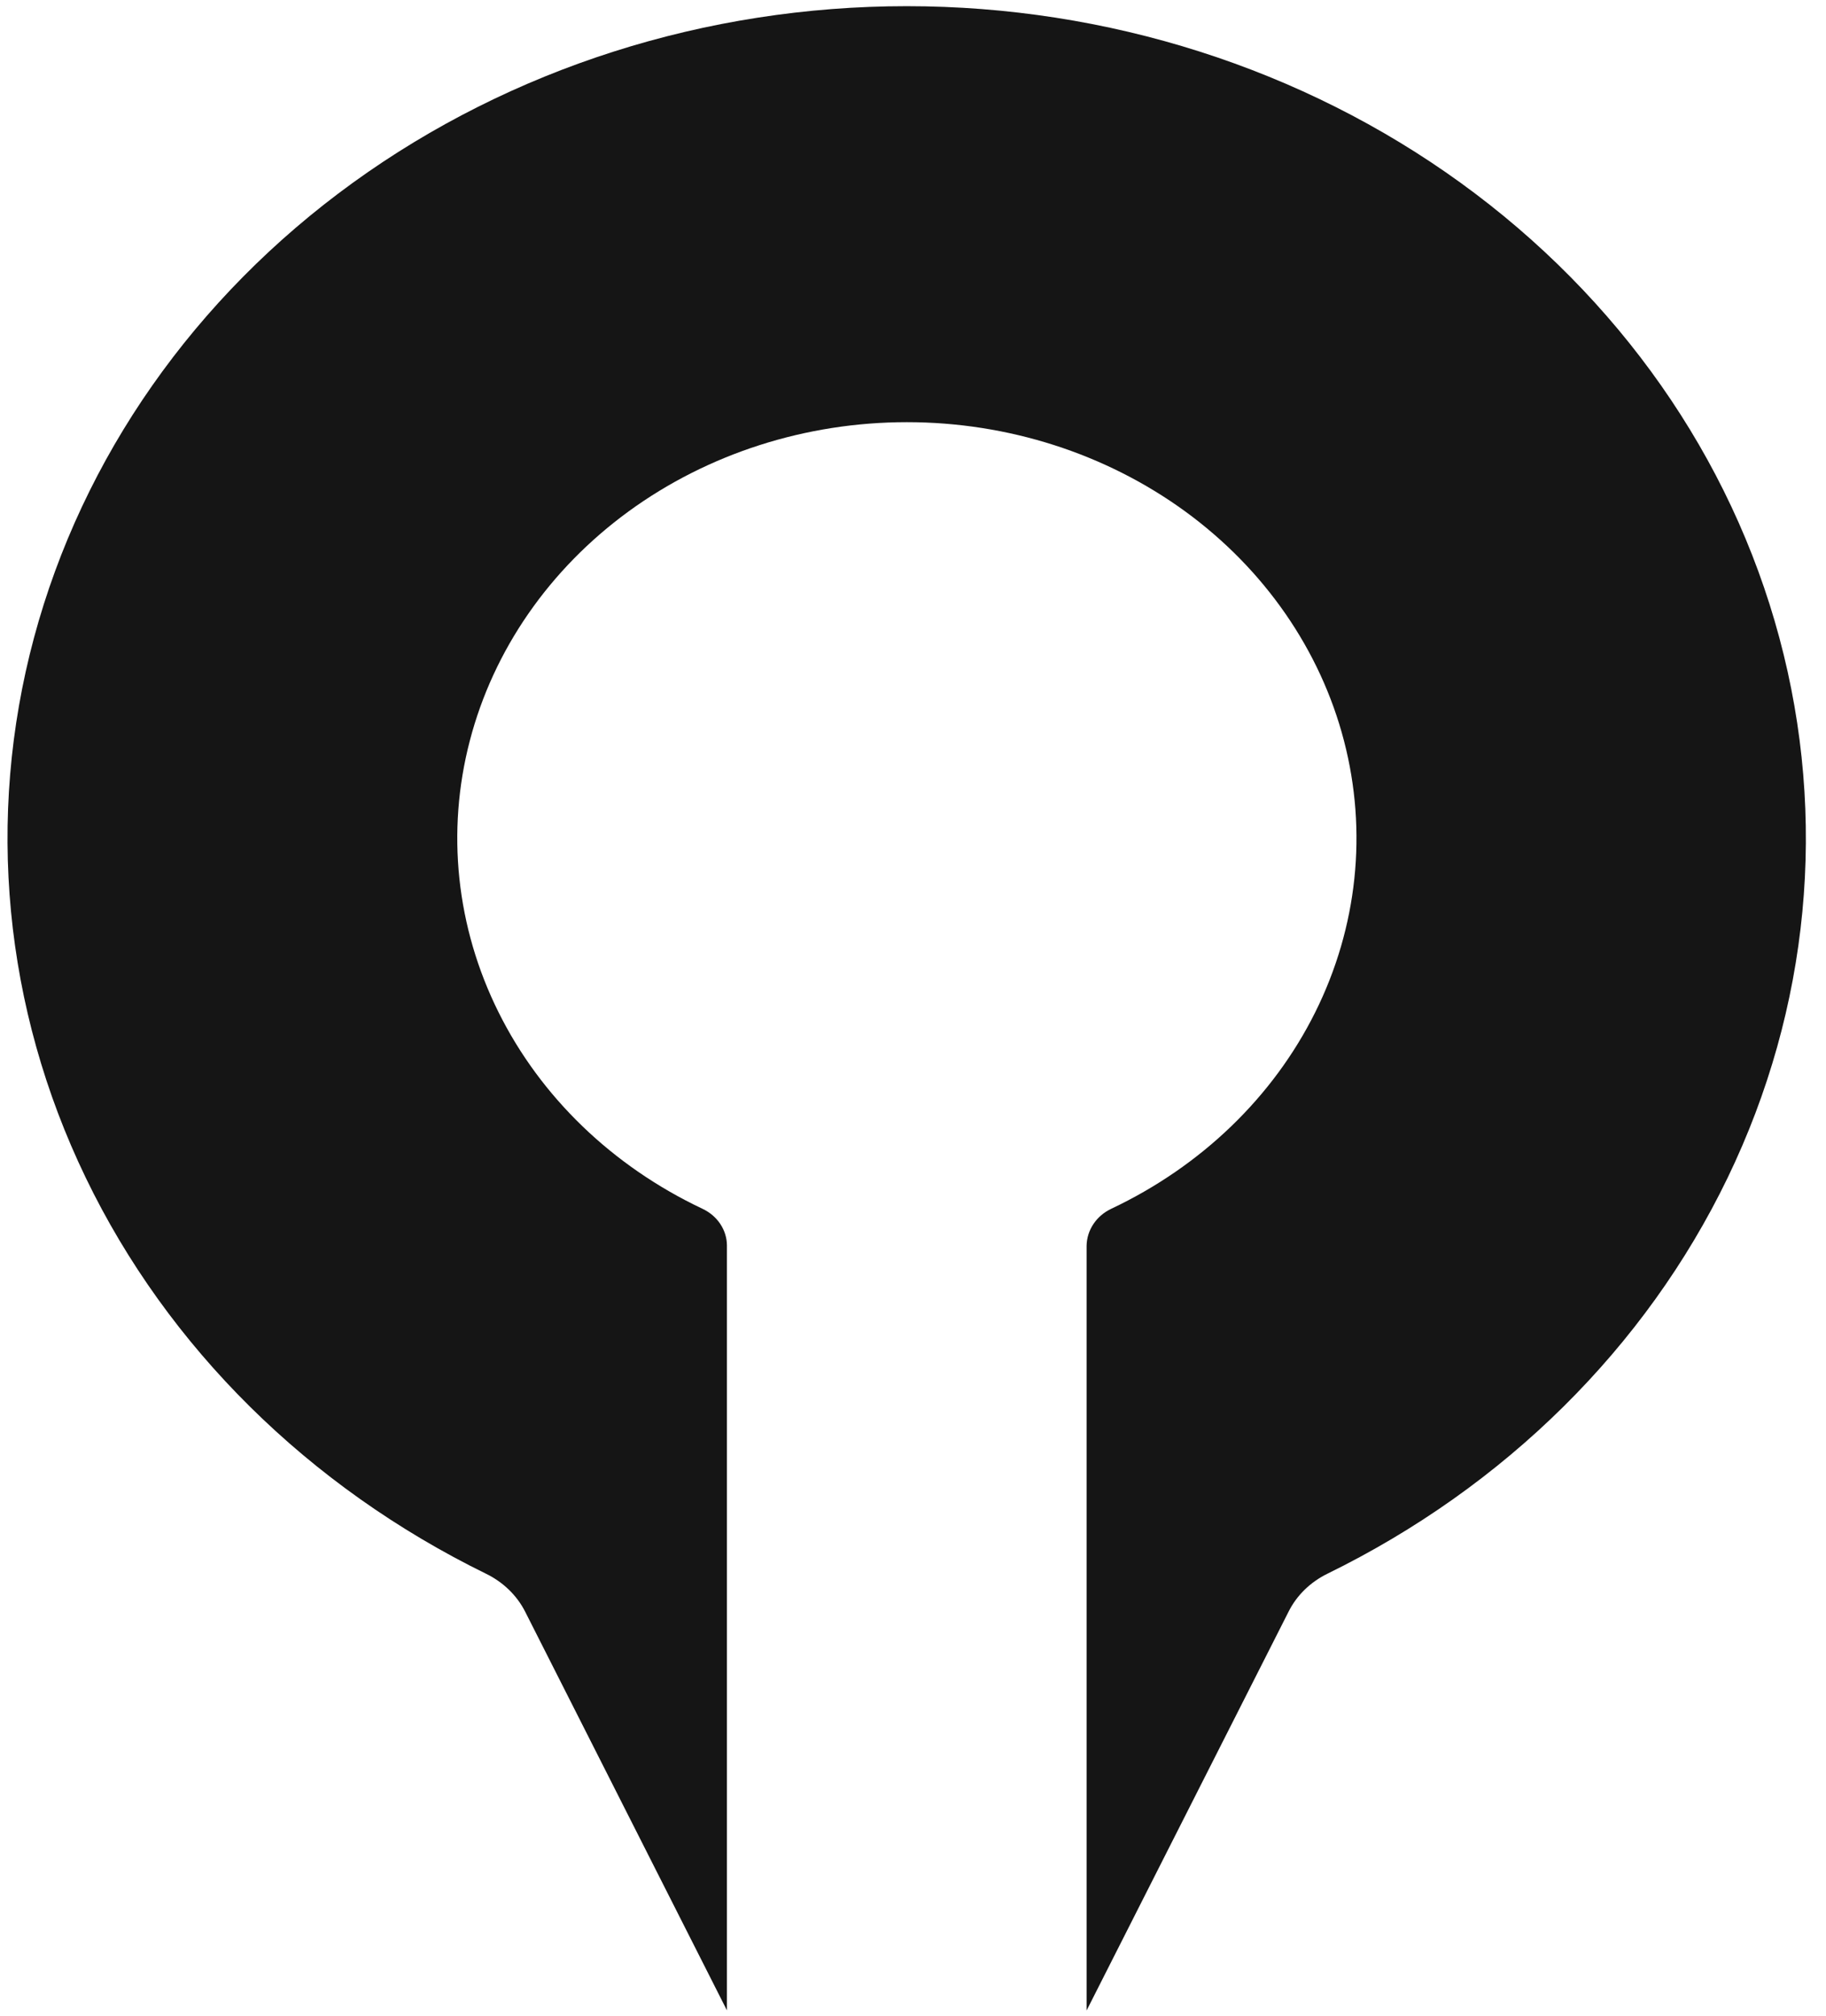 <svg width="29" height="32" viewBox="0 0 29 32" fill="none" xmlns="http://www.w3.org/2000/svg">
<path d="M11.545 26.525V24.995V19.774C11.545 19.653 11.508 19.534 11.439 19.43C11.37 19.326 11.271 19.243 11.153 19.188C9.726 18.513 8.585 17.414 7.916 16.066C7.246 14.719 7.085 13.203 7.461 11.761C7.836 10.319 8.725 9.036 9.984 8.118C11.243 7.201 12.8 6.702 14.403 6.702C16.006 6.702 17.562 7.201 18.822 8.118C20.081 9.036 20.97 10.319 21.345 11.761C21.72 13.203 21.56 14.719 20.89 16.066C20.22 17.414 19.079 18.513 17.652 19.188C17.534 19.243 17.435 19.327 17.366 19.431C17.296 19.535 17.259 19.655 17.257 19.777V26.253V31.917L20.464 25.587C20.593 25.328 20.81 25.116 21.082 24.983C23.9 23.603 26.137 21.39 27.438 18.697C28.739 16.004 29.028 12.986 28.259 10.124C27.491 7.261 25.709 4.719 23.197 2.902C20.685 1.085 17.588 0.098 14.4 0.098C11.211 0.098 8.115 1.085 5.603 2.902C3.091 4.719 1.309 7.261 0.54 10.124C-0.228 12.986 0.061 16.004 1.362 18.697C2.662 21.39 4.9 23.603 7.718 24.983C7.991 25.116 8.21 25.328 8.341 25.587L11.545 31.915V26.525Z" fill="#151515"/>
</svg>
